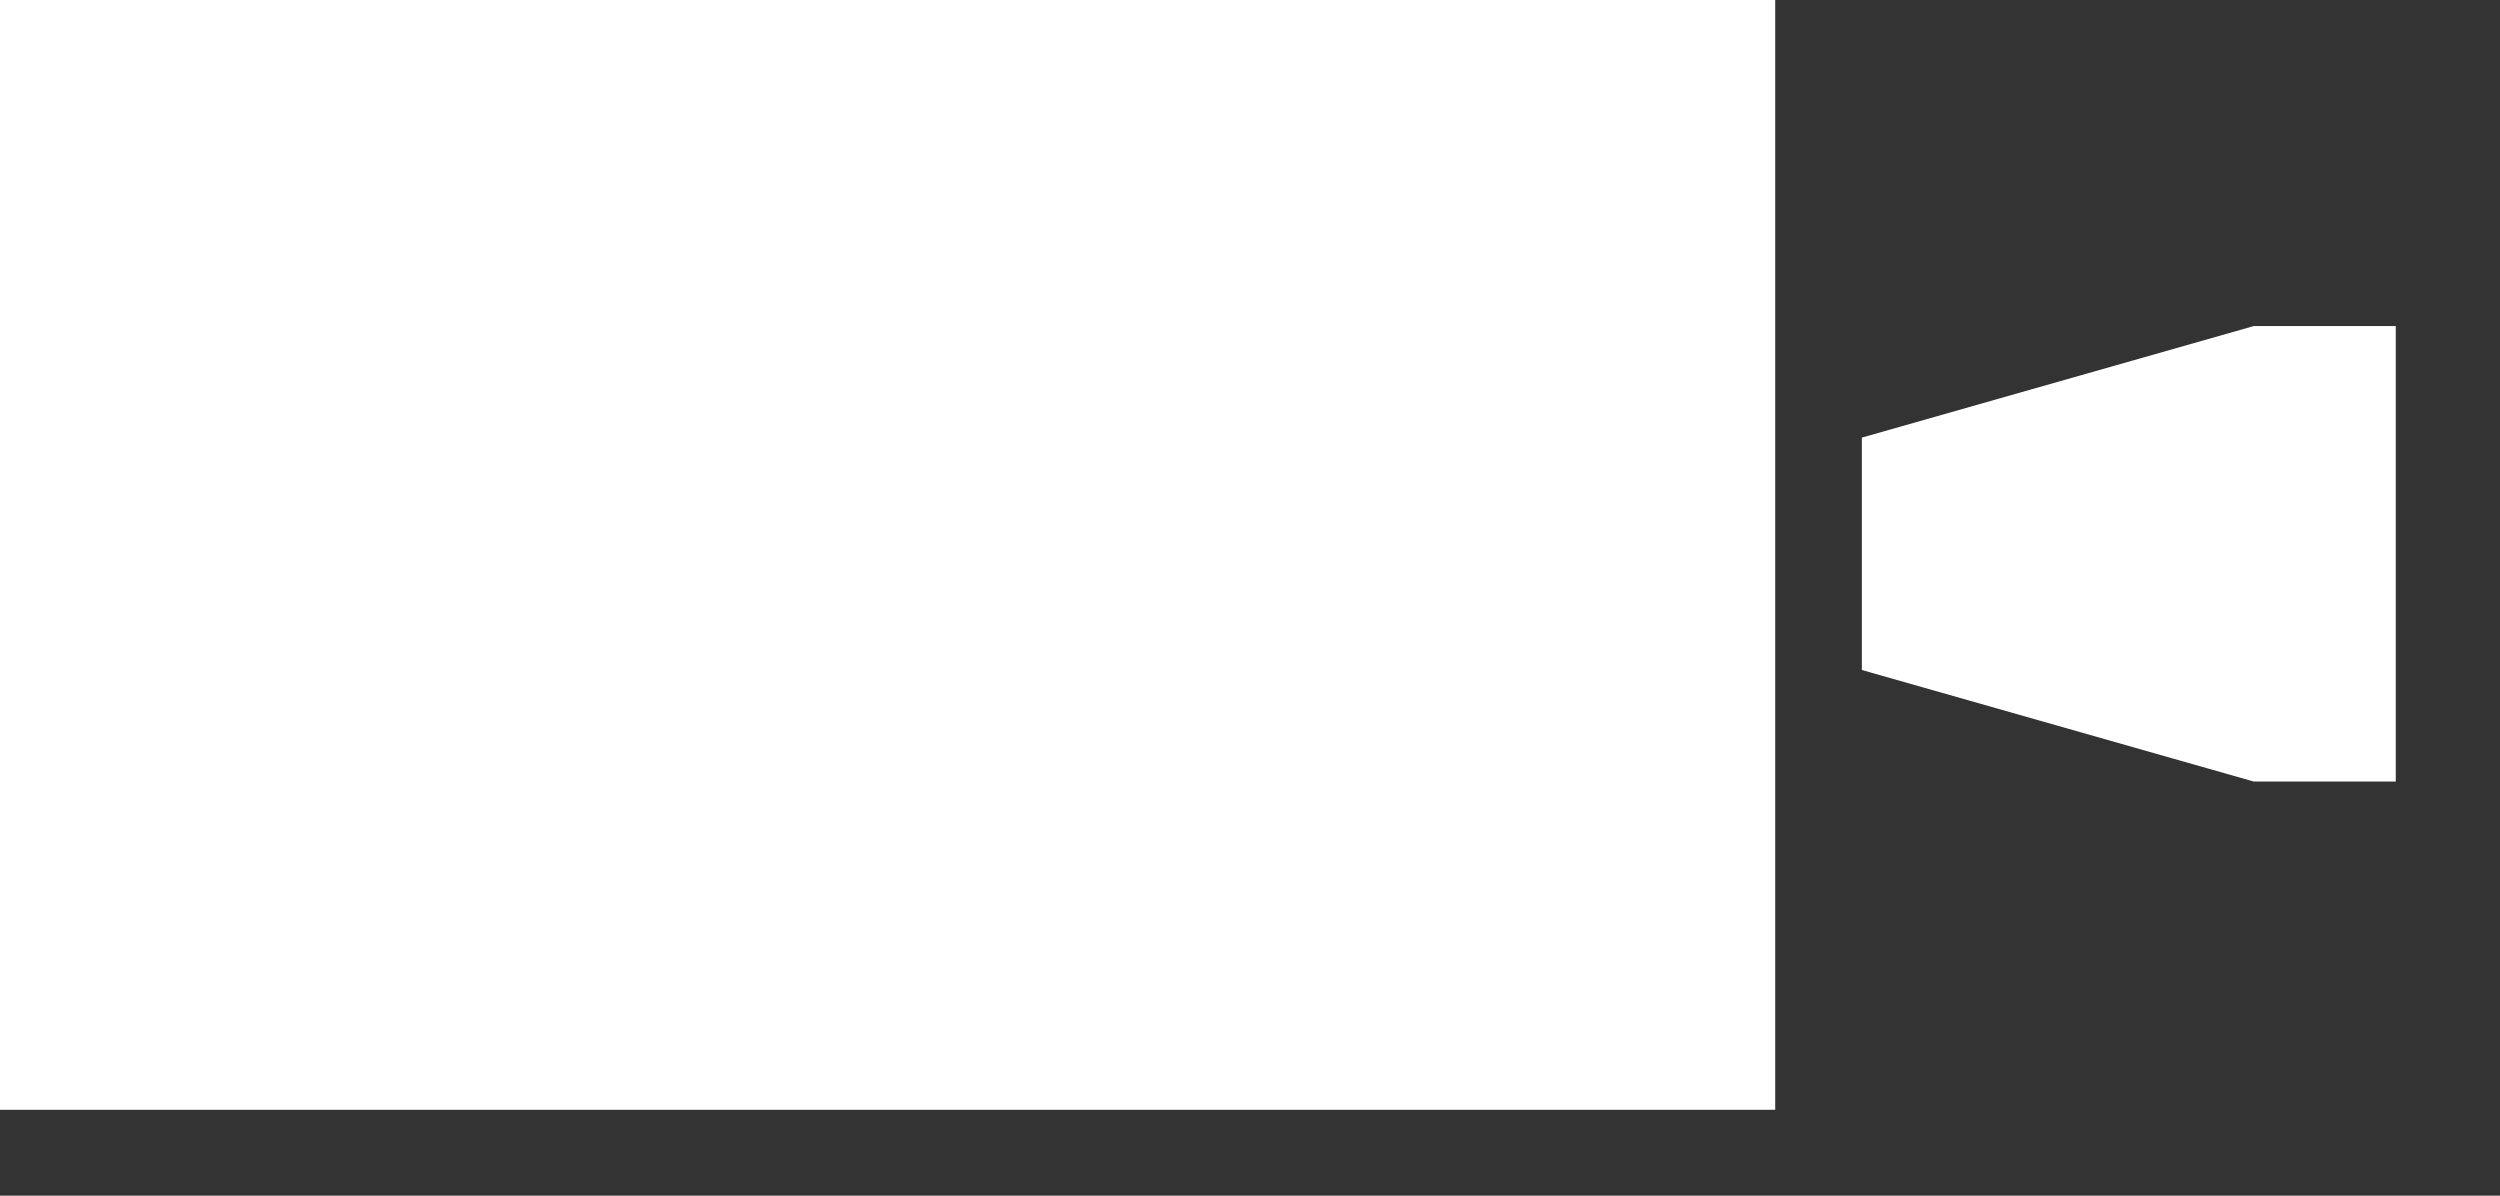 <svg width="23" height="11" viewBox="0 0 23 11" fill="none" xmlns="http://www.w3.org/2000/svg">
<rect x="0" y="0" width="23" height="11" fill="#333333" stroke="none"/>
<path d="M16.332 0H0V10.21H16.332V0Z" fill="white"/>
<path d="M20.734 3L17.129 4.026V6.164L20.734 7.19H22.041V3H20.734Z" fill="white"/>
</svg>
